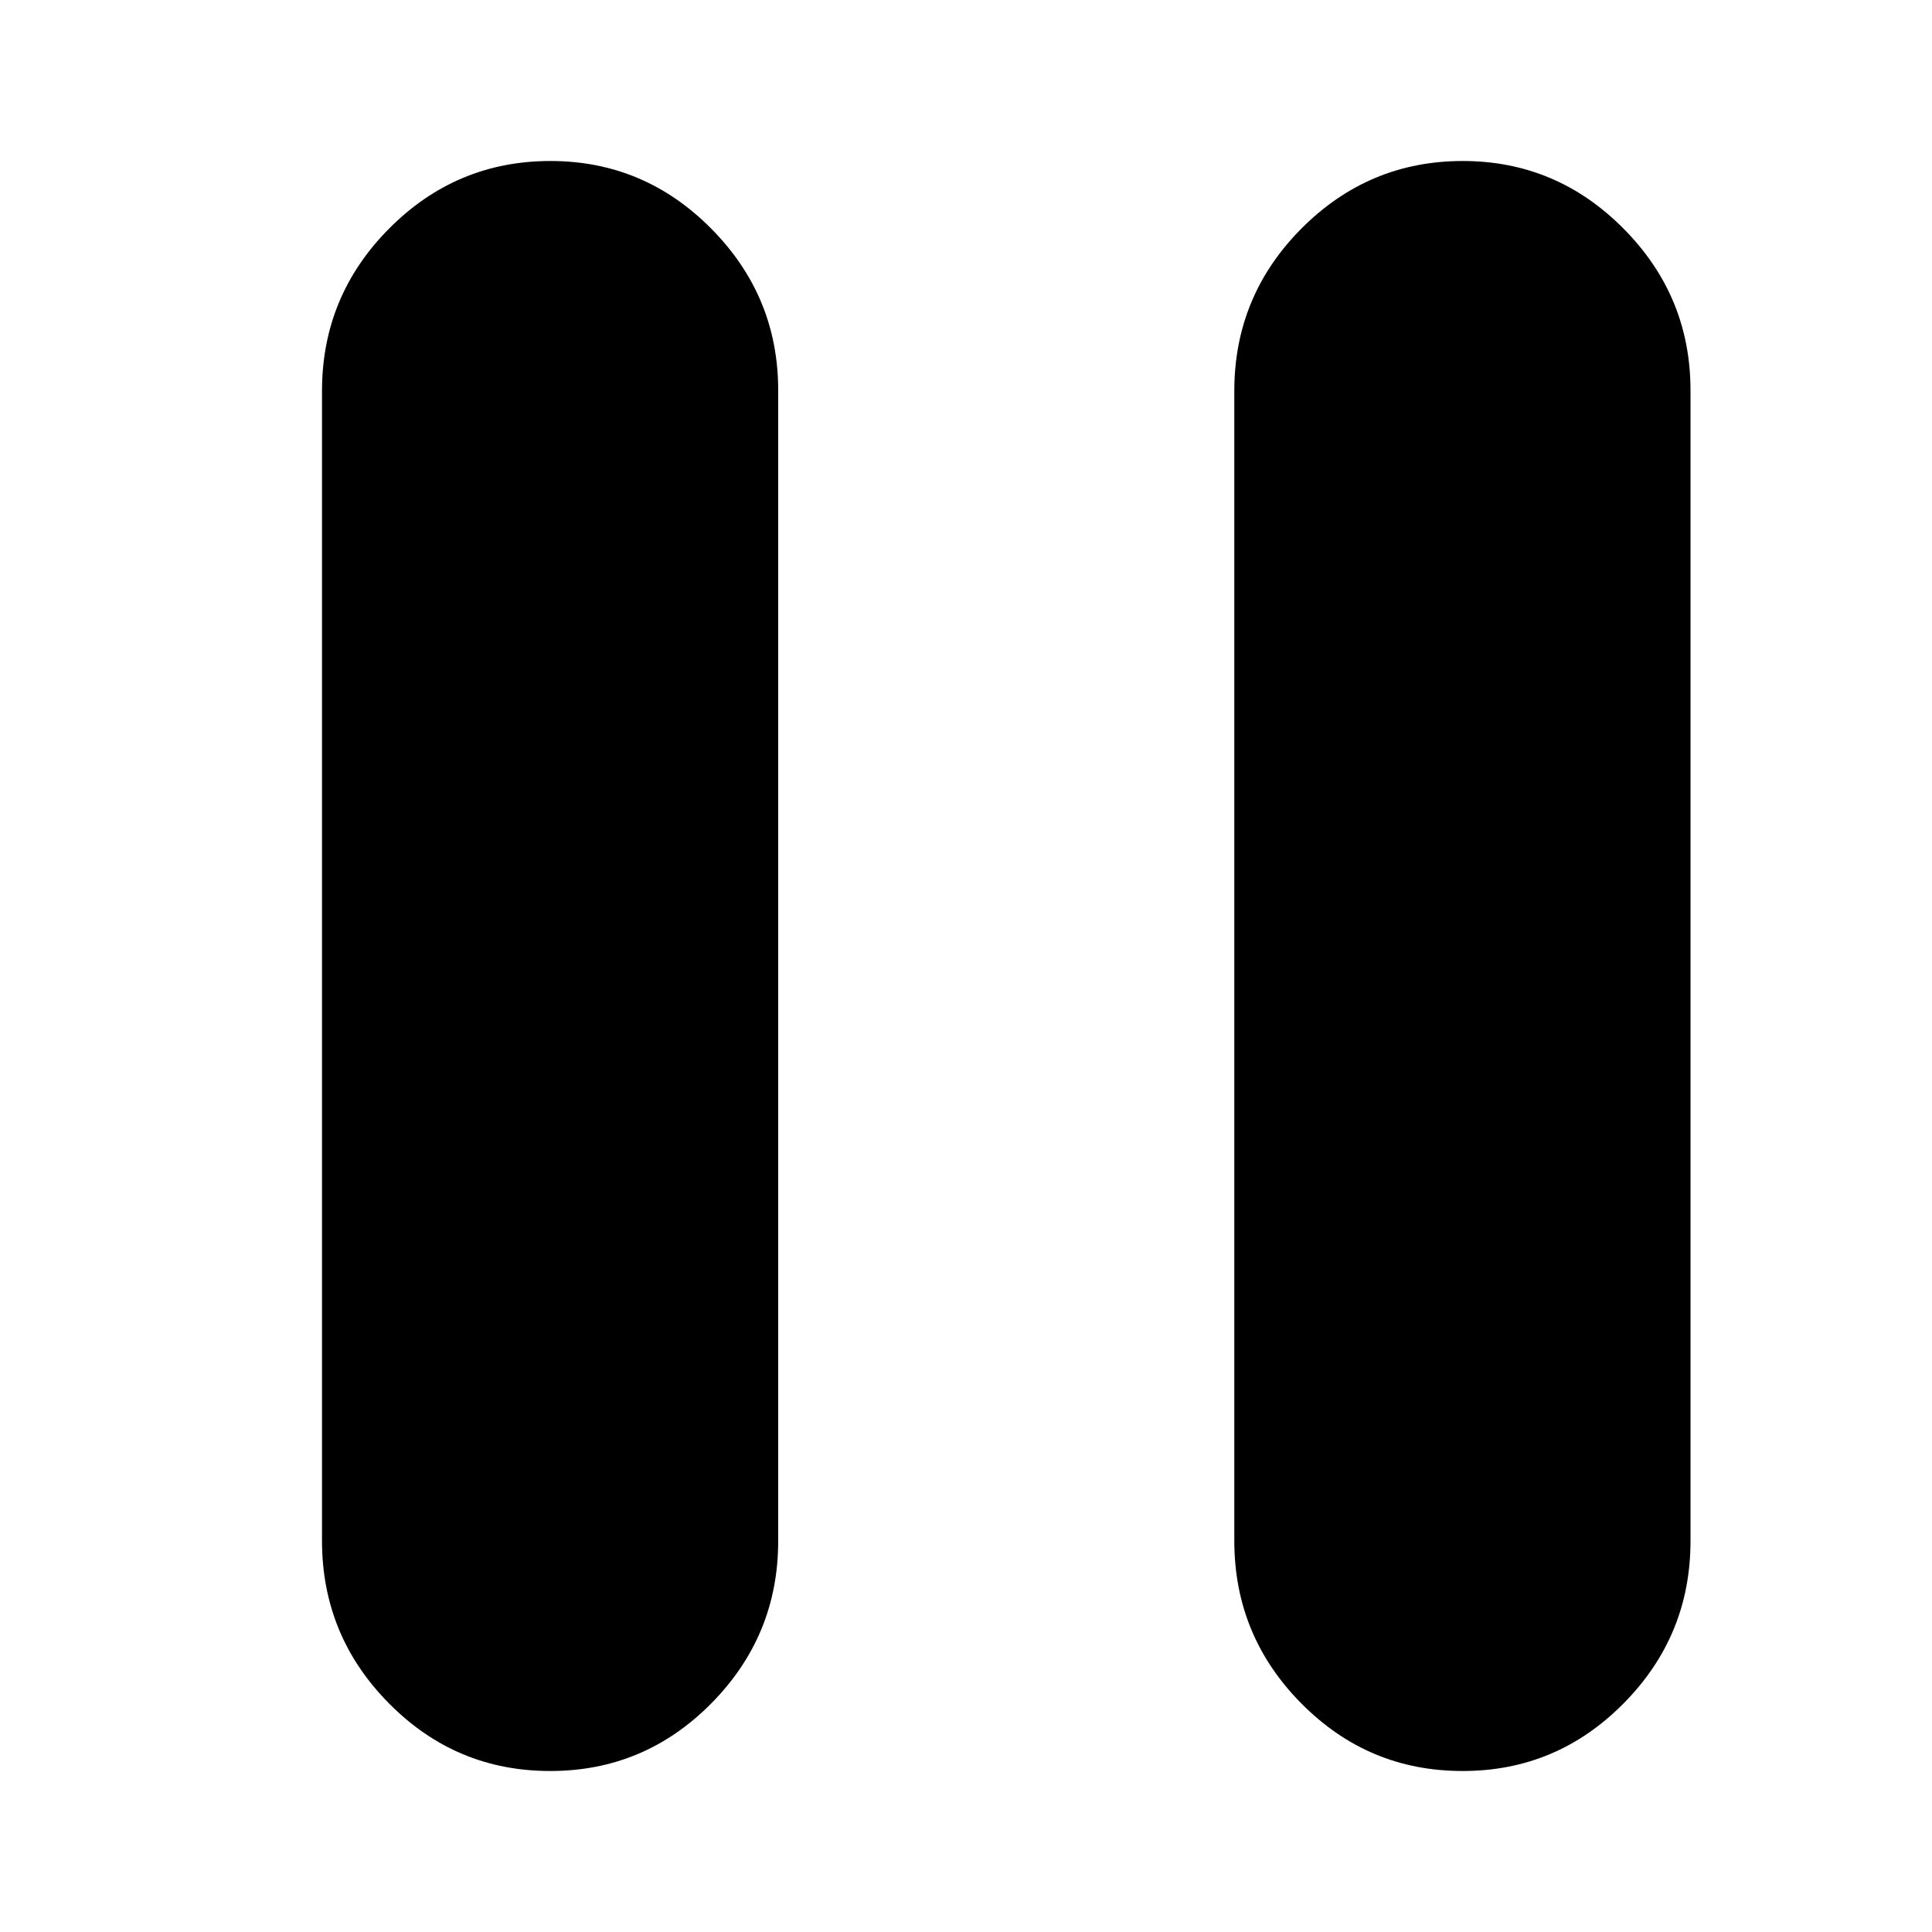 <svg width="24" height="24" viewBox="0 0 24 24" fill="none" xmlns="http://www.w3.org/2000/svg">
<path d="M18.167 22C17.387 22 16.721 21.721 16.166 21.161C15.612 20.602 15.334 19.93 15.333 19.143V4.857C15.333 4.071 15.611 3.399 16.166 2.84C16.722 2.281 17.388 2.001 18.167 2C18.945 1.999 19.612 2.279 20.168 2.84C20.725 3.401 21.002 4.073 21 4.857V19.143C21 19.929 20.723 20.601 20.168 21.161C19.614 21.721 18.947 22.001 18.167 22ZM6.833 22C6.054 22 5.387 21.721 4.833 21.161C4.279 20.602 4.001 19.93 4 19.143V4.857C4 4.071 4.278 3.399 4.833 2.84C5.388 2.281 6.055 2.001 6.833 2C7.612 1.999 8.279 2.279 8.835 2.84C9.391 3.401 9.669 4.073 9.667 4.857V19.143C9.667 19.929 9.389 20.601 8.835 21.161C8.281 21.721 7.613 22.001 6.833 22Z" fill="black"/>
</svg>
